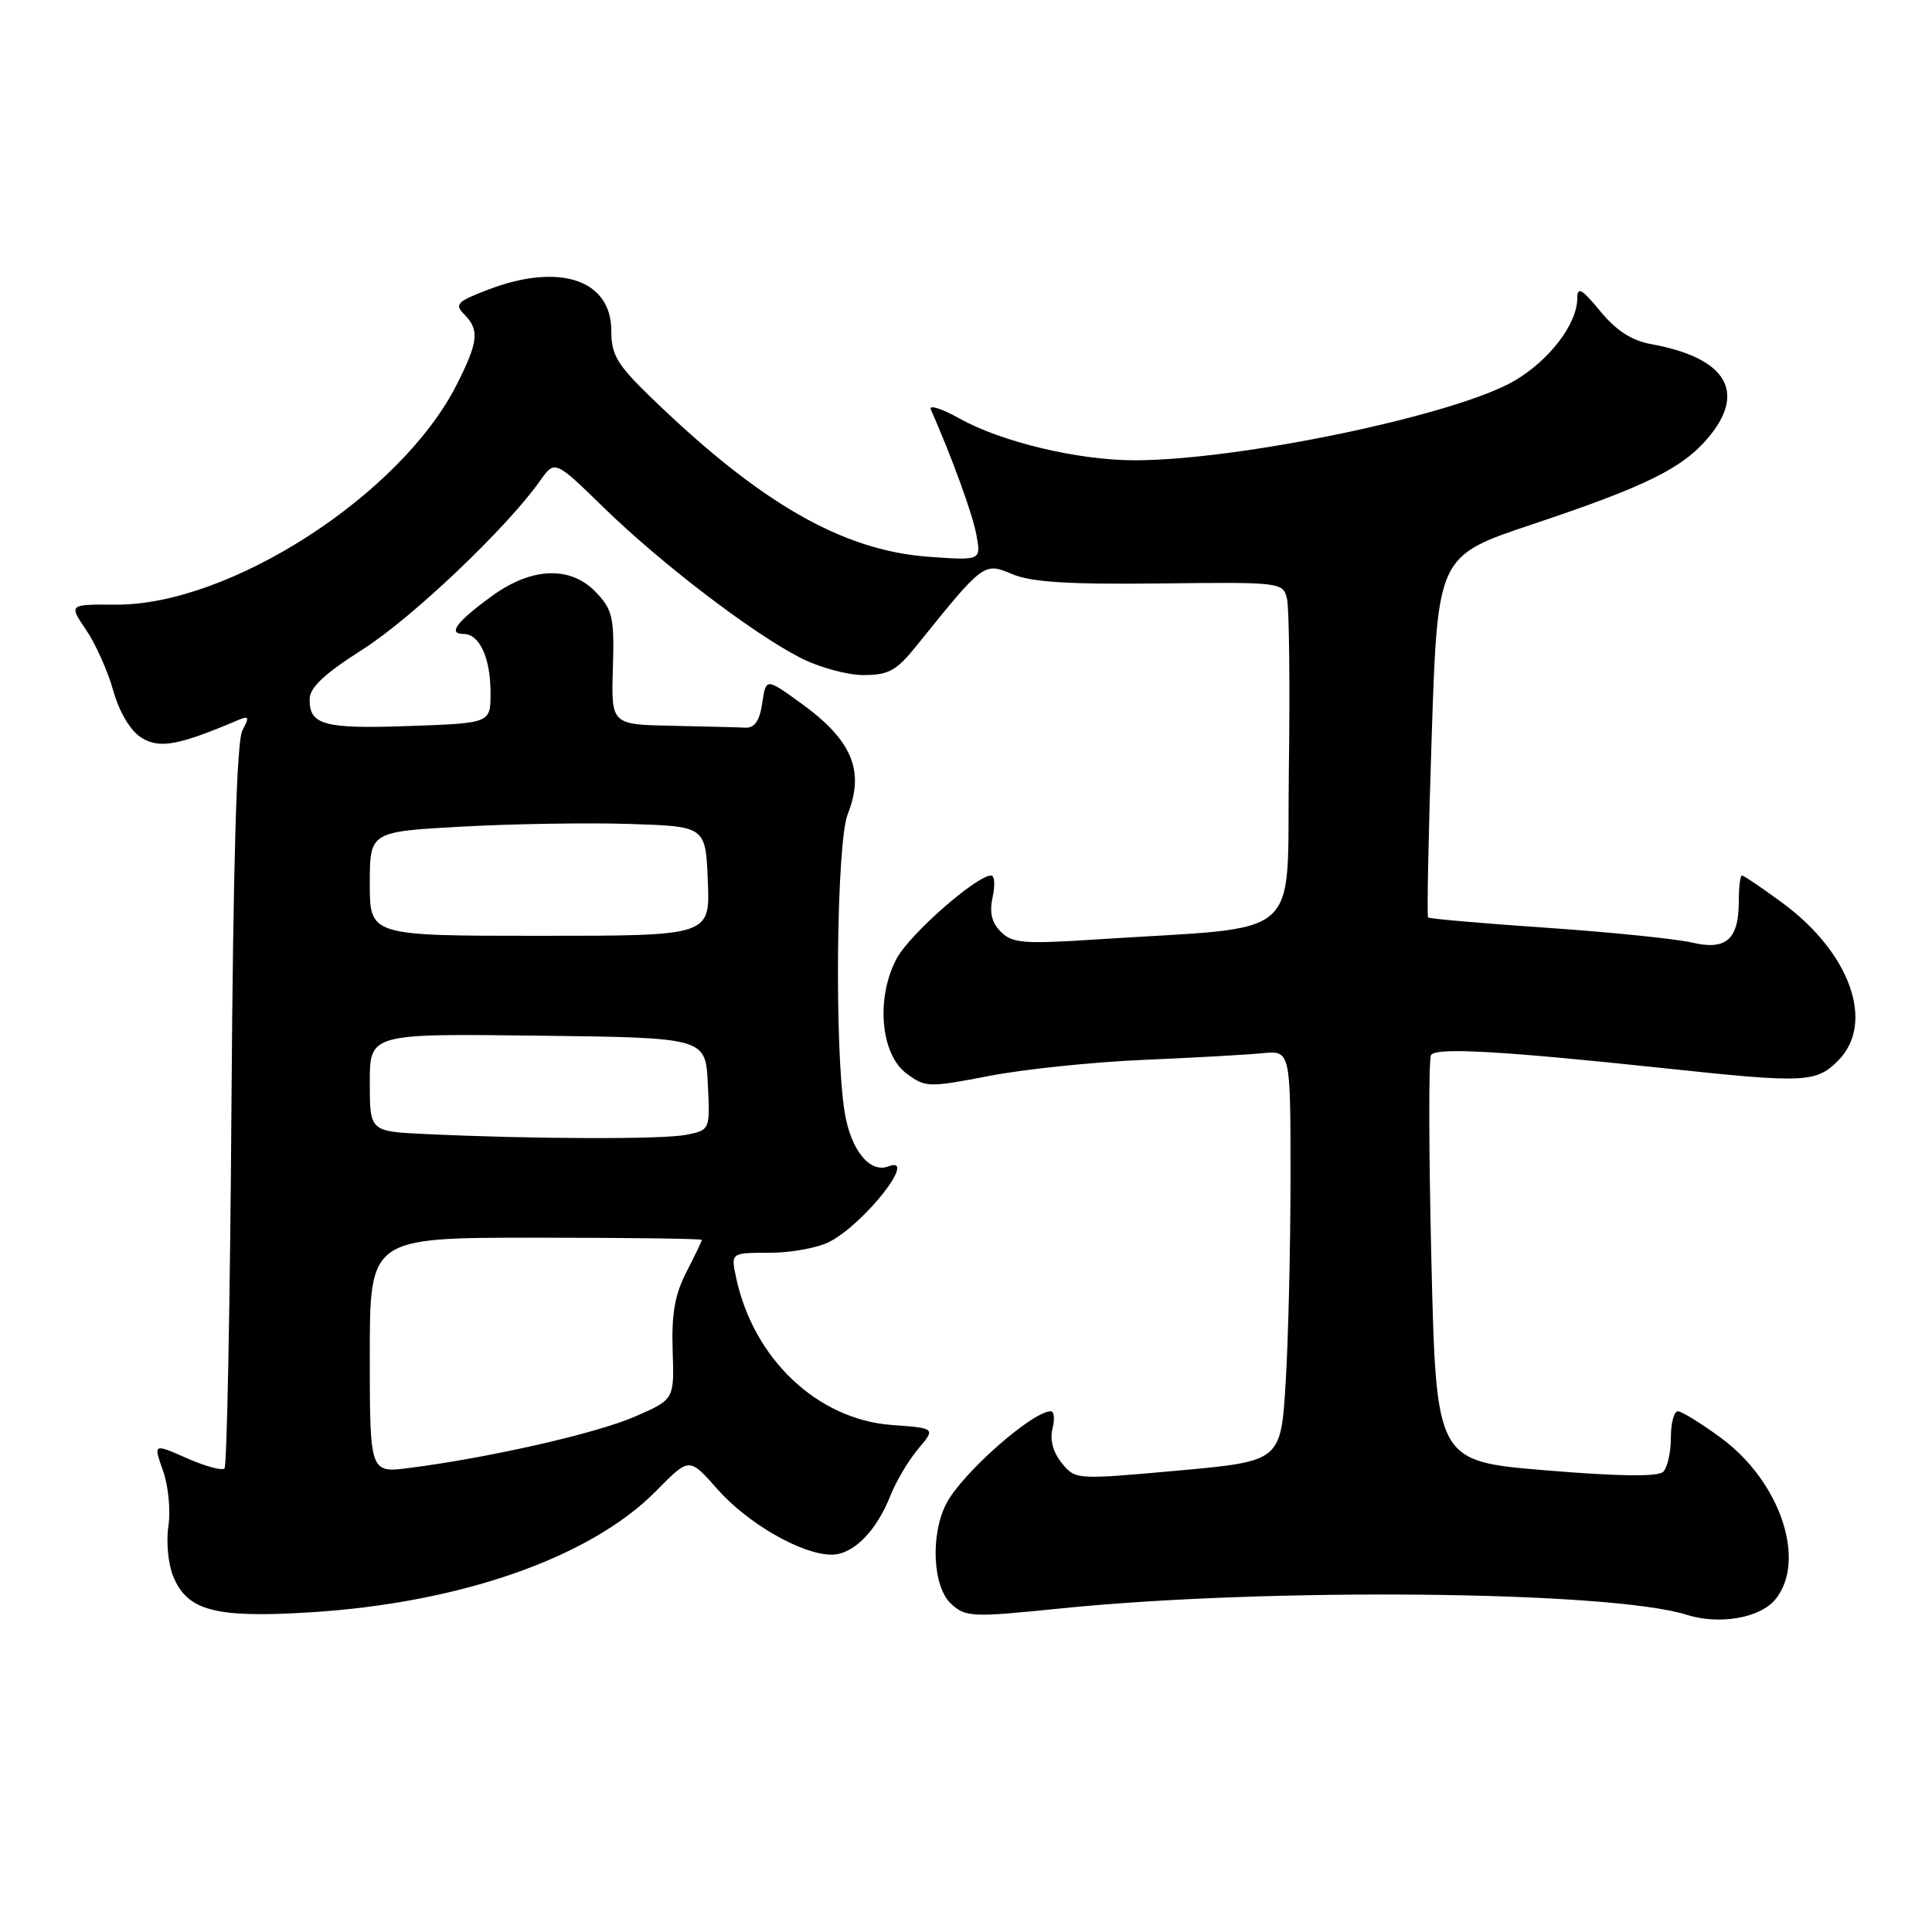 <?xml version="1.0" encoding="UTF-8" standalone="no"?>
<!DOCTYPE svg PUBLIC "-//W3C//DTD SVG 1.1//EN" "http://www.w3.org/Graphics/SVG/1.1/DTD/svg11.dtd" >
<svg xmlns="http://www.w3.org/2000/svg" xmlns:xlink="http://www.w3.org/1999/xlink" version="1.1" viewBox="0 0 256 256">
 <g >
 <path fill="currentColor"
d=" M 235.25 211.92 C 239.43 206.80 235.89 196.29 228.04 190.53 C 225.40 188.59 222.82 187.00 222.32 187.00 C 221.81 187.00 221.40 188.58 221.40 190.50 C 221.40 192.43 220.94 194.46 220.39 195.01 C 219.70 195.70 214.66 195.64 204.84 194.83 C 190.31 193.62 190.31 193.62 189.67 167.19 C 189.32 152.66 189.29 140.33 189.62 139.80 C 190.27 138.76 198.99 139.25 220.85 141.58 C 239.16 143.53 240.63 143.46 243.55 140.55 C 248.50 135.59 245.20 126.25 236.13 119.60 C 233.44 117.62 231.04 116.00 230.82 116.00 C 230.59 116.00 230.40 117.53 230.40 119.41 C 230.40 124.48 228.73 125.96 224.22 124.90 C 222.17 124.41 213.53 123.53 205.02 122.94 C 196.51 122.36 189.40 121.74 189.23 121.57 C 189.06 121.40 189.28 110.55 189.71 97.46 C 190.50 73.67 190.50 73.67 203.00 69.49 C 218.13 64.43 222.93 62.06 226.37 57.97 C 231.47 51.91 228.70 47.39 218.79 45.60 C 216.21 45.13 214.16 43.81 212.04 41.23 C 209.59 38.26 209.00 37.93 209.00 39.52 C 208.99 42.91 205.32 47.73 200.68 50.45 C 192.90 55.01 164.10 61.02 150.22 60.99 C 142.78 60.97 132.68 58.55 127.17 55.47 C 124.77 54.13 123.04 53.58 123.34 54.26 C 126.17 60.67 128.87 68.11 129.38 70.88 C 130.00 74.27 130.00 74.27 123.10 73.78 C 111.66 72.96 100.76 66.71 86.25 52.65 C 81.75 48.29 81.00 47.03 81.00 43.81 C 81.00 37.06 74.12 34.77 64.68 38.38 C 60.55 39.96 60.19 40.33 61.51 41.65 C 63.56 43.71 63.39 45.29 60.50 51.00 C 53.10 65.59 30.38 80.24 15.31 80.12 C 9.11 80.08 9.11 80.08 11.40 83.45 C 12.66 85.30 14.28 88.92 15.00 91.49 C 15.78 94.28 17.24 96.77 18.65 97.69 C 21.03 99.25 23.57 98.81 31.37 95.49 C 33.01 94.79 33.10 94.95 32.12 96.78 C 31.36 98.19 30.90 114.02 30.67 146.42 C 30.49 172.59 30.07 194.26 29.75 194.58 C 29.43 194.90 27.18 194.29 24.74 193.21 C 20.32 191.26 20.32 191.26 21.60 194.88 C 22.31 196.87 22.63 200.18 22.31 202.24 C 22.00 204.29 22.29 207.29 22.96 208.90 C 24.83 213.42 28.49 214.40 40.82 213.66 C 60.92 212.46 78.27 206.40 86.99 197.51 C 91.33 193.09 91.33 193.09 95.04 197.30 C 99.06 201.87 106.25 206.00 110.19 206.00 C 113.05 206.00 116.12 202.92 118.01 198.12 C 118.75 196.26 120.39 193.50 121.66 191.99 C 123.98 189.24 123.98 189.24 118.21 188.82 C 108.32 188.11 99.81 180.05 97.53 169.25 C 96.84 166.00 96.84 166.00 101.97 166.00 C 104.79 166.00 108.36 165.35 109.90 164.55 C 114.59 162.13 121.71 153.02 117.72 154.55 C 115.26 155.50 112.74 152.39 111.93 147.42 C 110.55 139.05 110.83 111.67 112.33 107.87 C 114.62 102.07 112.89 98.03 106.00 93.08 C 101.50 89.84 101.50 89.84 101.00 93.17 C 100.65 95.53 99.99 96.48 98.75 96.42 C 97.79 96.37 93.40 96.26 88.99 96.17 C 80.99 96.00 80.99 96.00 81.21 88.55 C 81.41 81.89 81.18 80.82 79.04 78.55 C 75.68 74.96 70.53 75.11 65.25 78.93 C 60.52 82.36 59.28 84.00 61.41 84.00 C 63.55 84.00 65.00 87.17 65.00 91.84 C 65.00 95.82 65.00 95.82 54.25 96.20 C 42.92 96.60 40.98 96.08 41.03 92.63 C 41.04 91.10 43.01 89.26 48.03 86.07 C 54.56 81.92 67.12 69.99 71.55 63.72 C 73.52 60.94 73.52 60.94 80.01 67.27 C 87.59 74.65 99.59 83.83 105.99 87.13 C 108.46 88.41 112.25 89.45 114.40 89.45 C 117.73 89.45 118.77 88.89 121.41 85.61 C 130.34 74.52 130.37 74.49 134.11 76.07 C 136.65 77.14 141.56 77.45 153.75 77.31 C 169.71 77.12 170.00 77.16 170.53 79.31 C 170.82 80.51 170.94 90.72 170.78 102.00 C 170.46 125.11 173.24 122.66 145.42 124.47 C 135.66 125.11 134.13 124.99 132.62 123.47 C 131.40 122.26 131.08 120.91 131.53 118.88 C 131.87 117.29 131.79 116.00 131.33 116.01 C 129.38 116.02 120.54 123.79 118.82 127.00 C 116.03 132.20 116.67 139.68 120.11 142.24 C 122.63 144.11 123.01 144.12 131.11 142.56 C 135.72 141.67 144.90 140.72 151.50 140.44 C 158.10 140.16 165.19 139.76 167.25 139.56 C 171.00 139.19 171.00 139.19 171.00 155.94 C 171.00 165.15 170.71 177.40 170.36 183.16 C 169.72 193.62 169.72 193.62 156.11 194.86 C 142.53 196.08 142.50 196.08 140.69 193.86 C 139.54 192.45 139.09 190.77 139.46 189.31 C 139.78 188.04 139.68 187.00 139.24 187.00 C 136.80 187.00 127.51 195.20 125.41 199.20 C 123.25 203.33 123.58 210.31 126.05 212.54 C 127.97 214.28 128.83 214.32 140.30 213.15 C 167.84 210.33 213.45 210.78 223.50 213.97 C 227.84 215.34 233.22 214.40 235.25 211.92 Z  M 49.00 179.59 C 49.00 164.00 49.00 164.00 71.00 164.00 C 83.10 164.00 93.00 164.13 93.00 164.29 C 93.00 164.45 92.08 166.36 90.96 168.54 C 89.42 171.52 88.97 174.10 89.13 178.96 C 89.35 185.43 89.35 185.43 84.17 187.69 C 79.14 189.90 64.90 193.15 54.25 194.51 C 49.00 195.19 49.00 195.19 49.00 179.59 Z  M 56.25 150.26 C 49.00 149.91 49.00 149.91 49.00 143.44 C 49.00 136.96 49.00 136.96 71.25 137.23 C 93.50 137.50 93.50 137.50 93.79 143.62 C 94.09 149.73 94.09 149.73 90.92 150.37 C 87.80 150.99 70.49 150.94 56.25 150.26 Z  M 49.00 117.10 C 49.00 110.20 49.00 110.20 61.25 109.53 C 67.99 109.16 78.00 109.00 83.50 109.18 C 93.50 109.50 93.50 109.50 93.79 116.75 C 94.09 124.00 94.09 124.00 71.54 124.00 C 49.00 124.00 49.00 124.00 49.00 117.10 Z "/>
</g>
</svg>